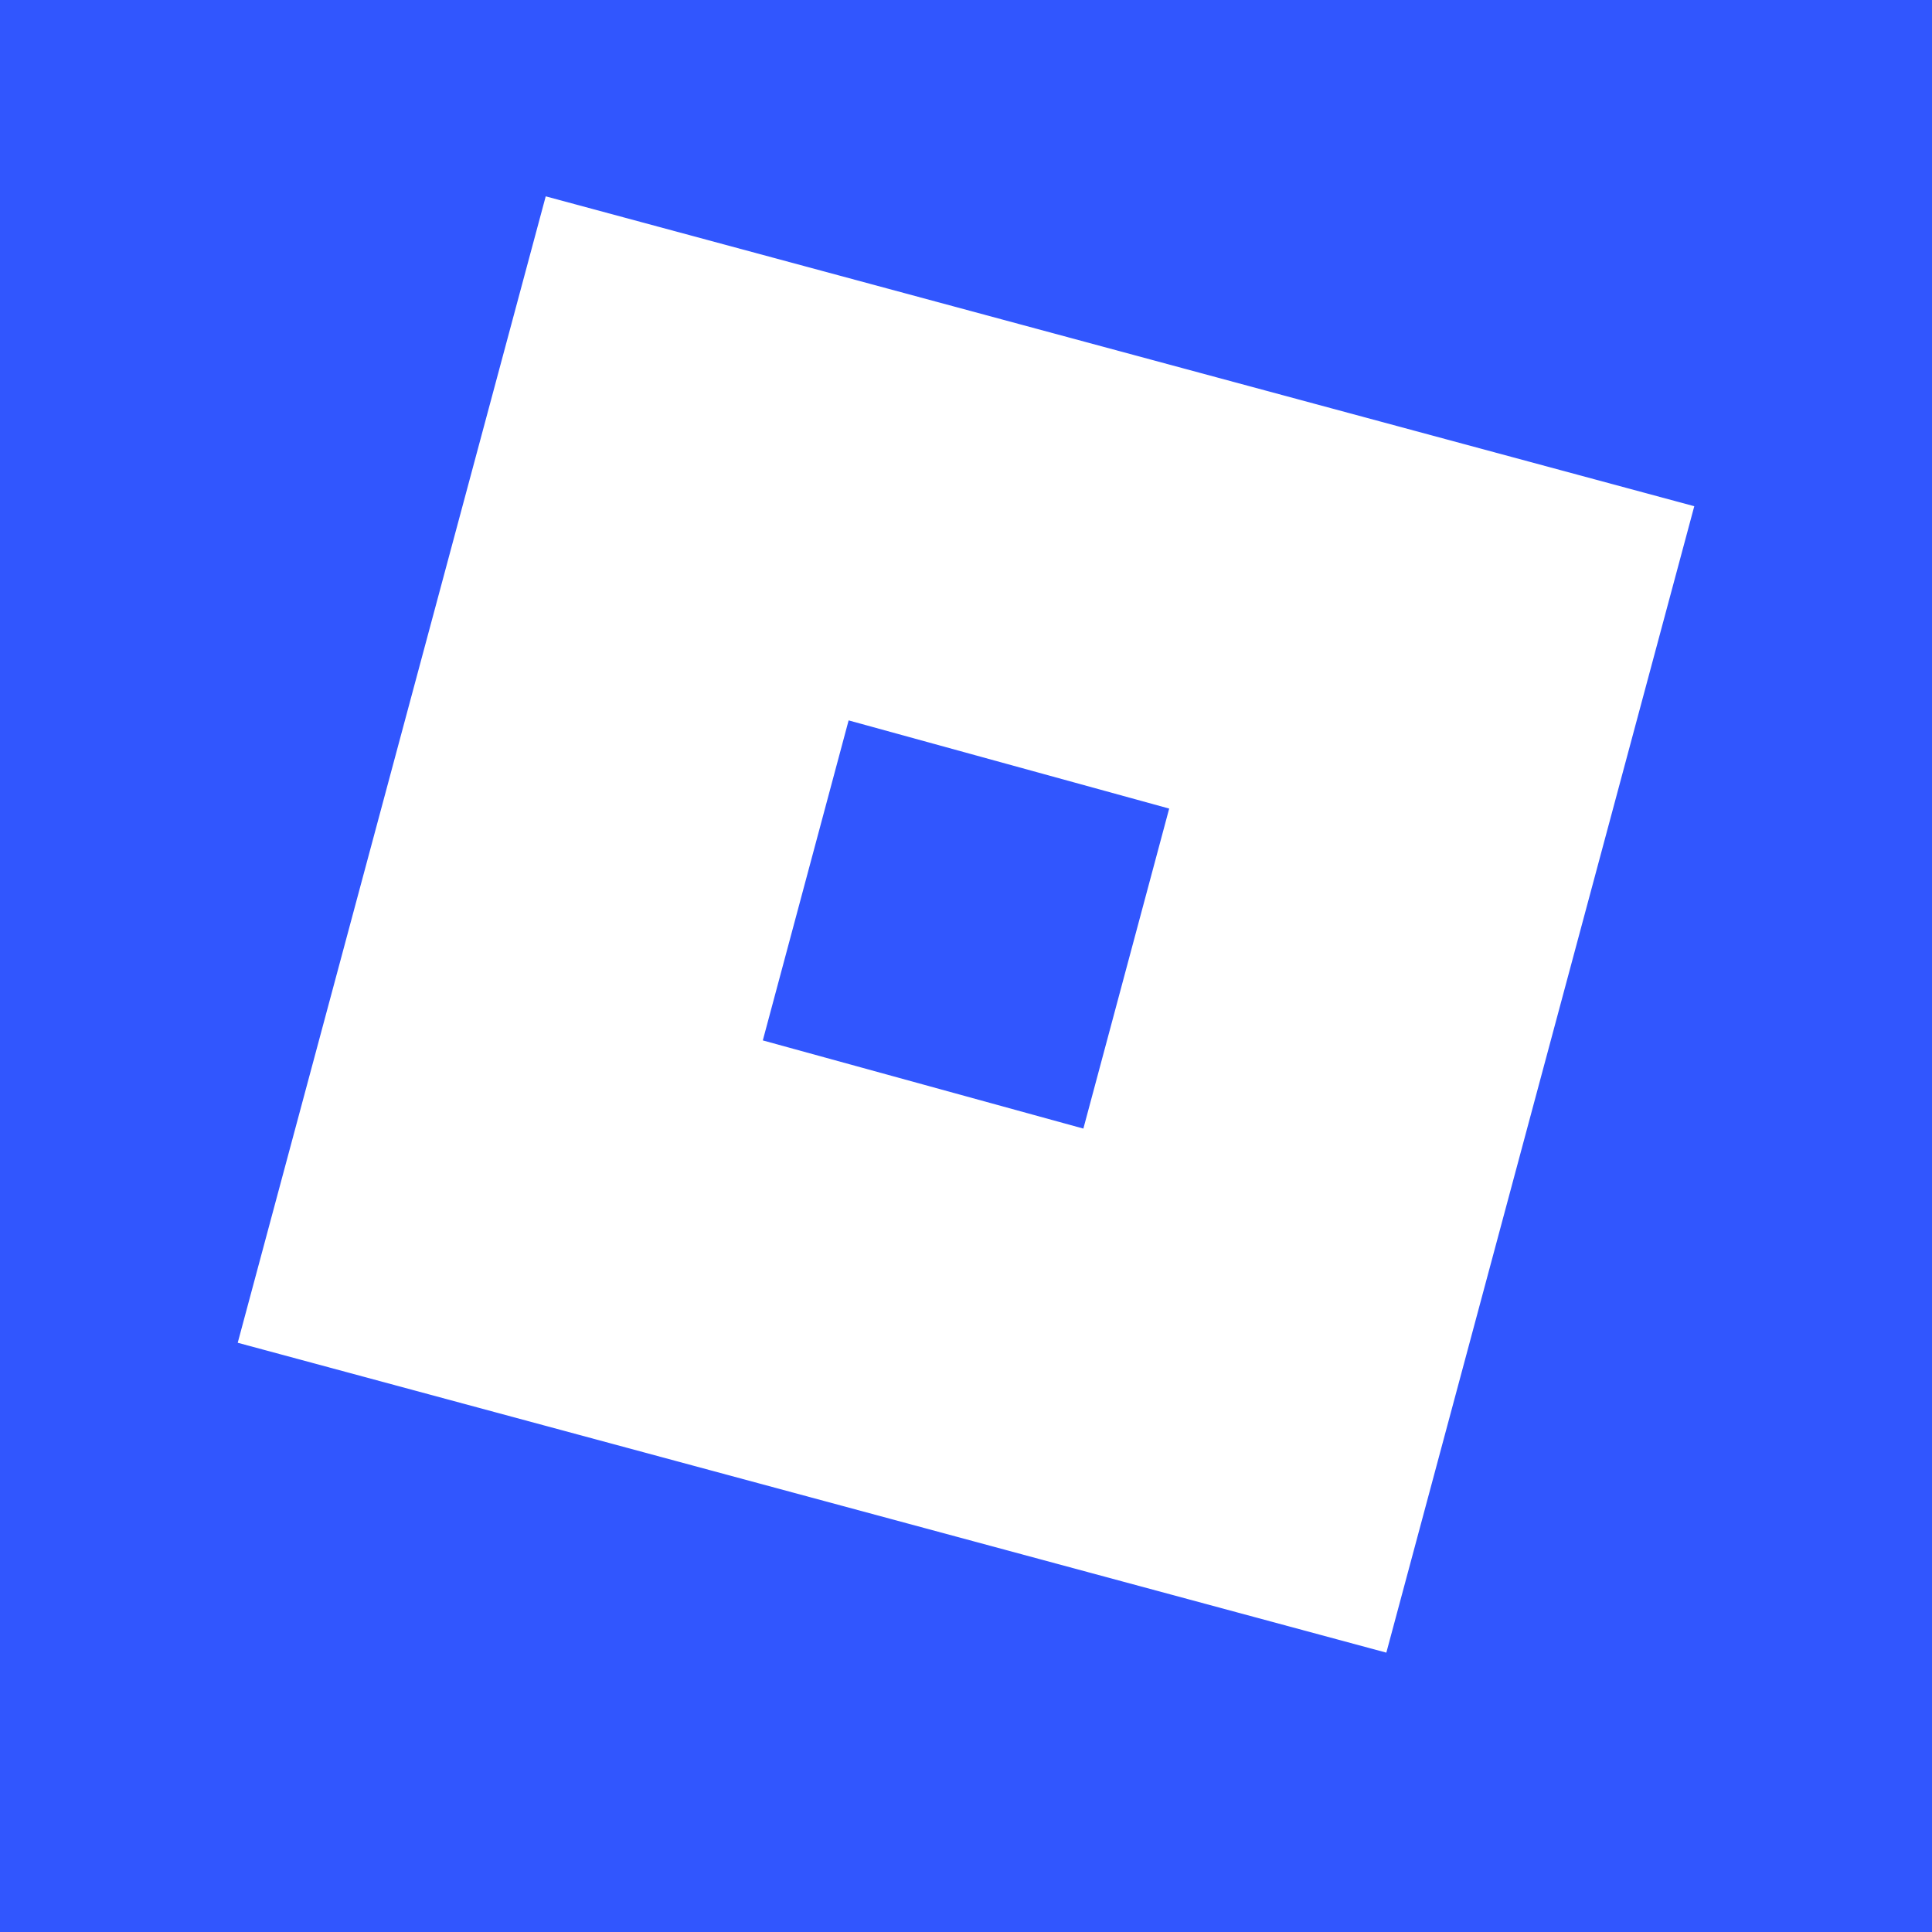 <svg xmlns="http://www.w3.org/2000/svg" 
aria-label="Roblox" role="img" 
viewBox="0 0 512 512"><path 
d="M0 0H512V512H0" 
fill="#3156fe"/><path d="M367.393 437.968 63 355.846 144.623 52.032 449 134.154ZM309.847 214.281l-84.952 -23.369 -22.742 84.807 84.952 23.369z" fill="#ffffff" stroke-width="16.083"/></svg>
